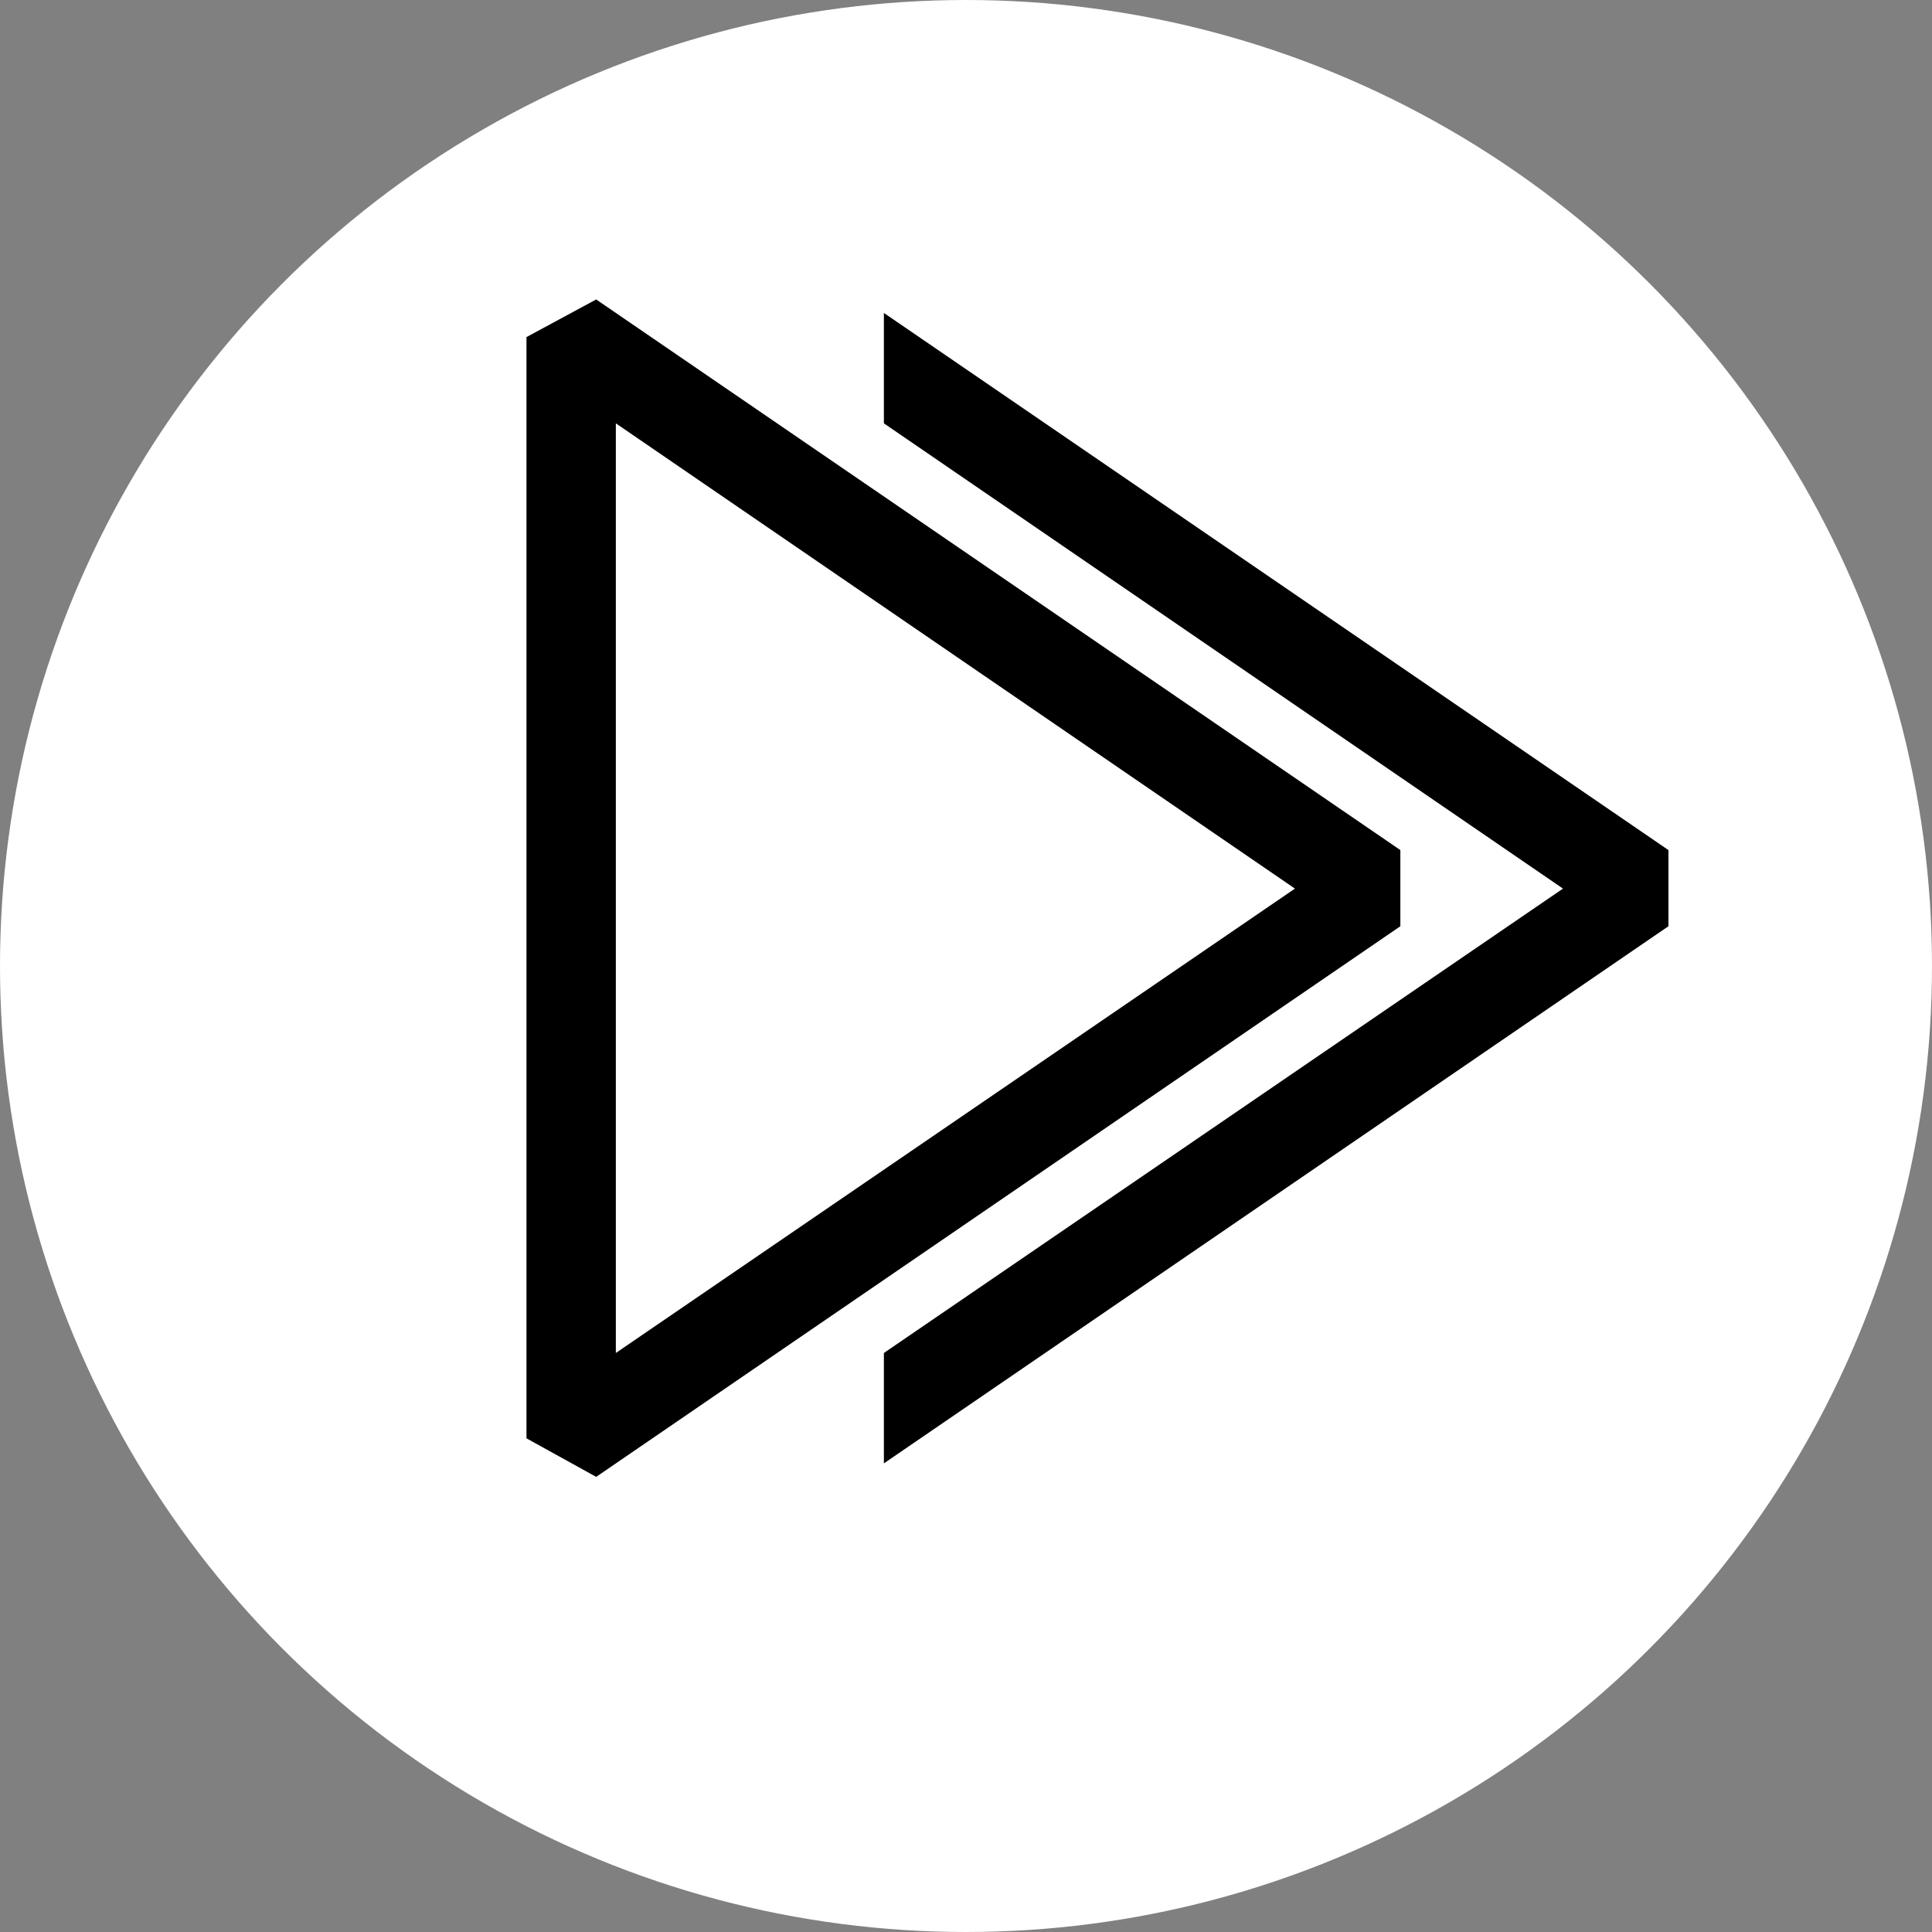 <svg width="50" height="50" viewBox="0 0 50 50" fill="none" xmlns="http://www.w3.org/2000/svg">
<rect x="0" y="0" width="50" height="50" fill="#808080" stroke="none"/>
<circle cx="25" cy="25" r="25" fill="white"/>
<path d="M15.429 7.75L13.625 8.724V37.224L15.429 38.221L36.241 23.971V22L15.429 7.75V7.75ZM15.938 35.015V10.956L33.513 22.997L15.938 35.015Z" fill="black"/>
<path fill-rule="evenodd" clip-rule="evenodd" d="M22.875 37.872L43.179 23.971V22L22.875 8.099V10.956L40.45 22.997L22.875 35.015V37.872Z" fill="black"/>
</svg>
